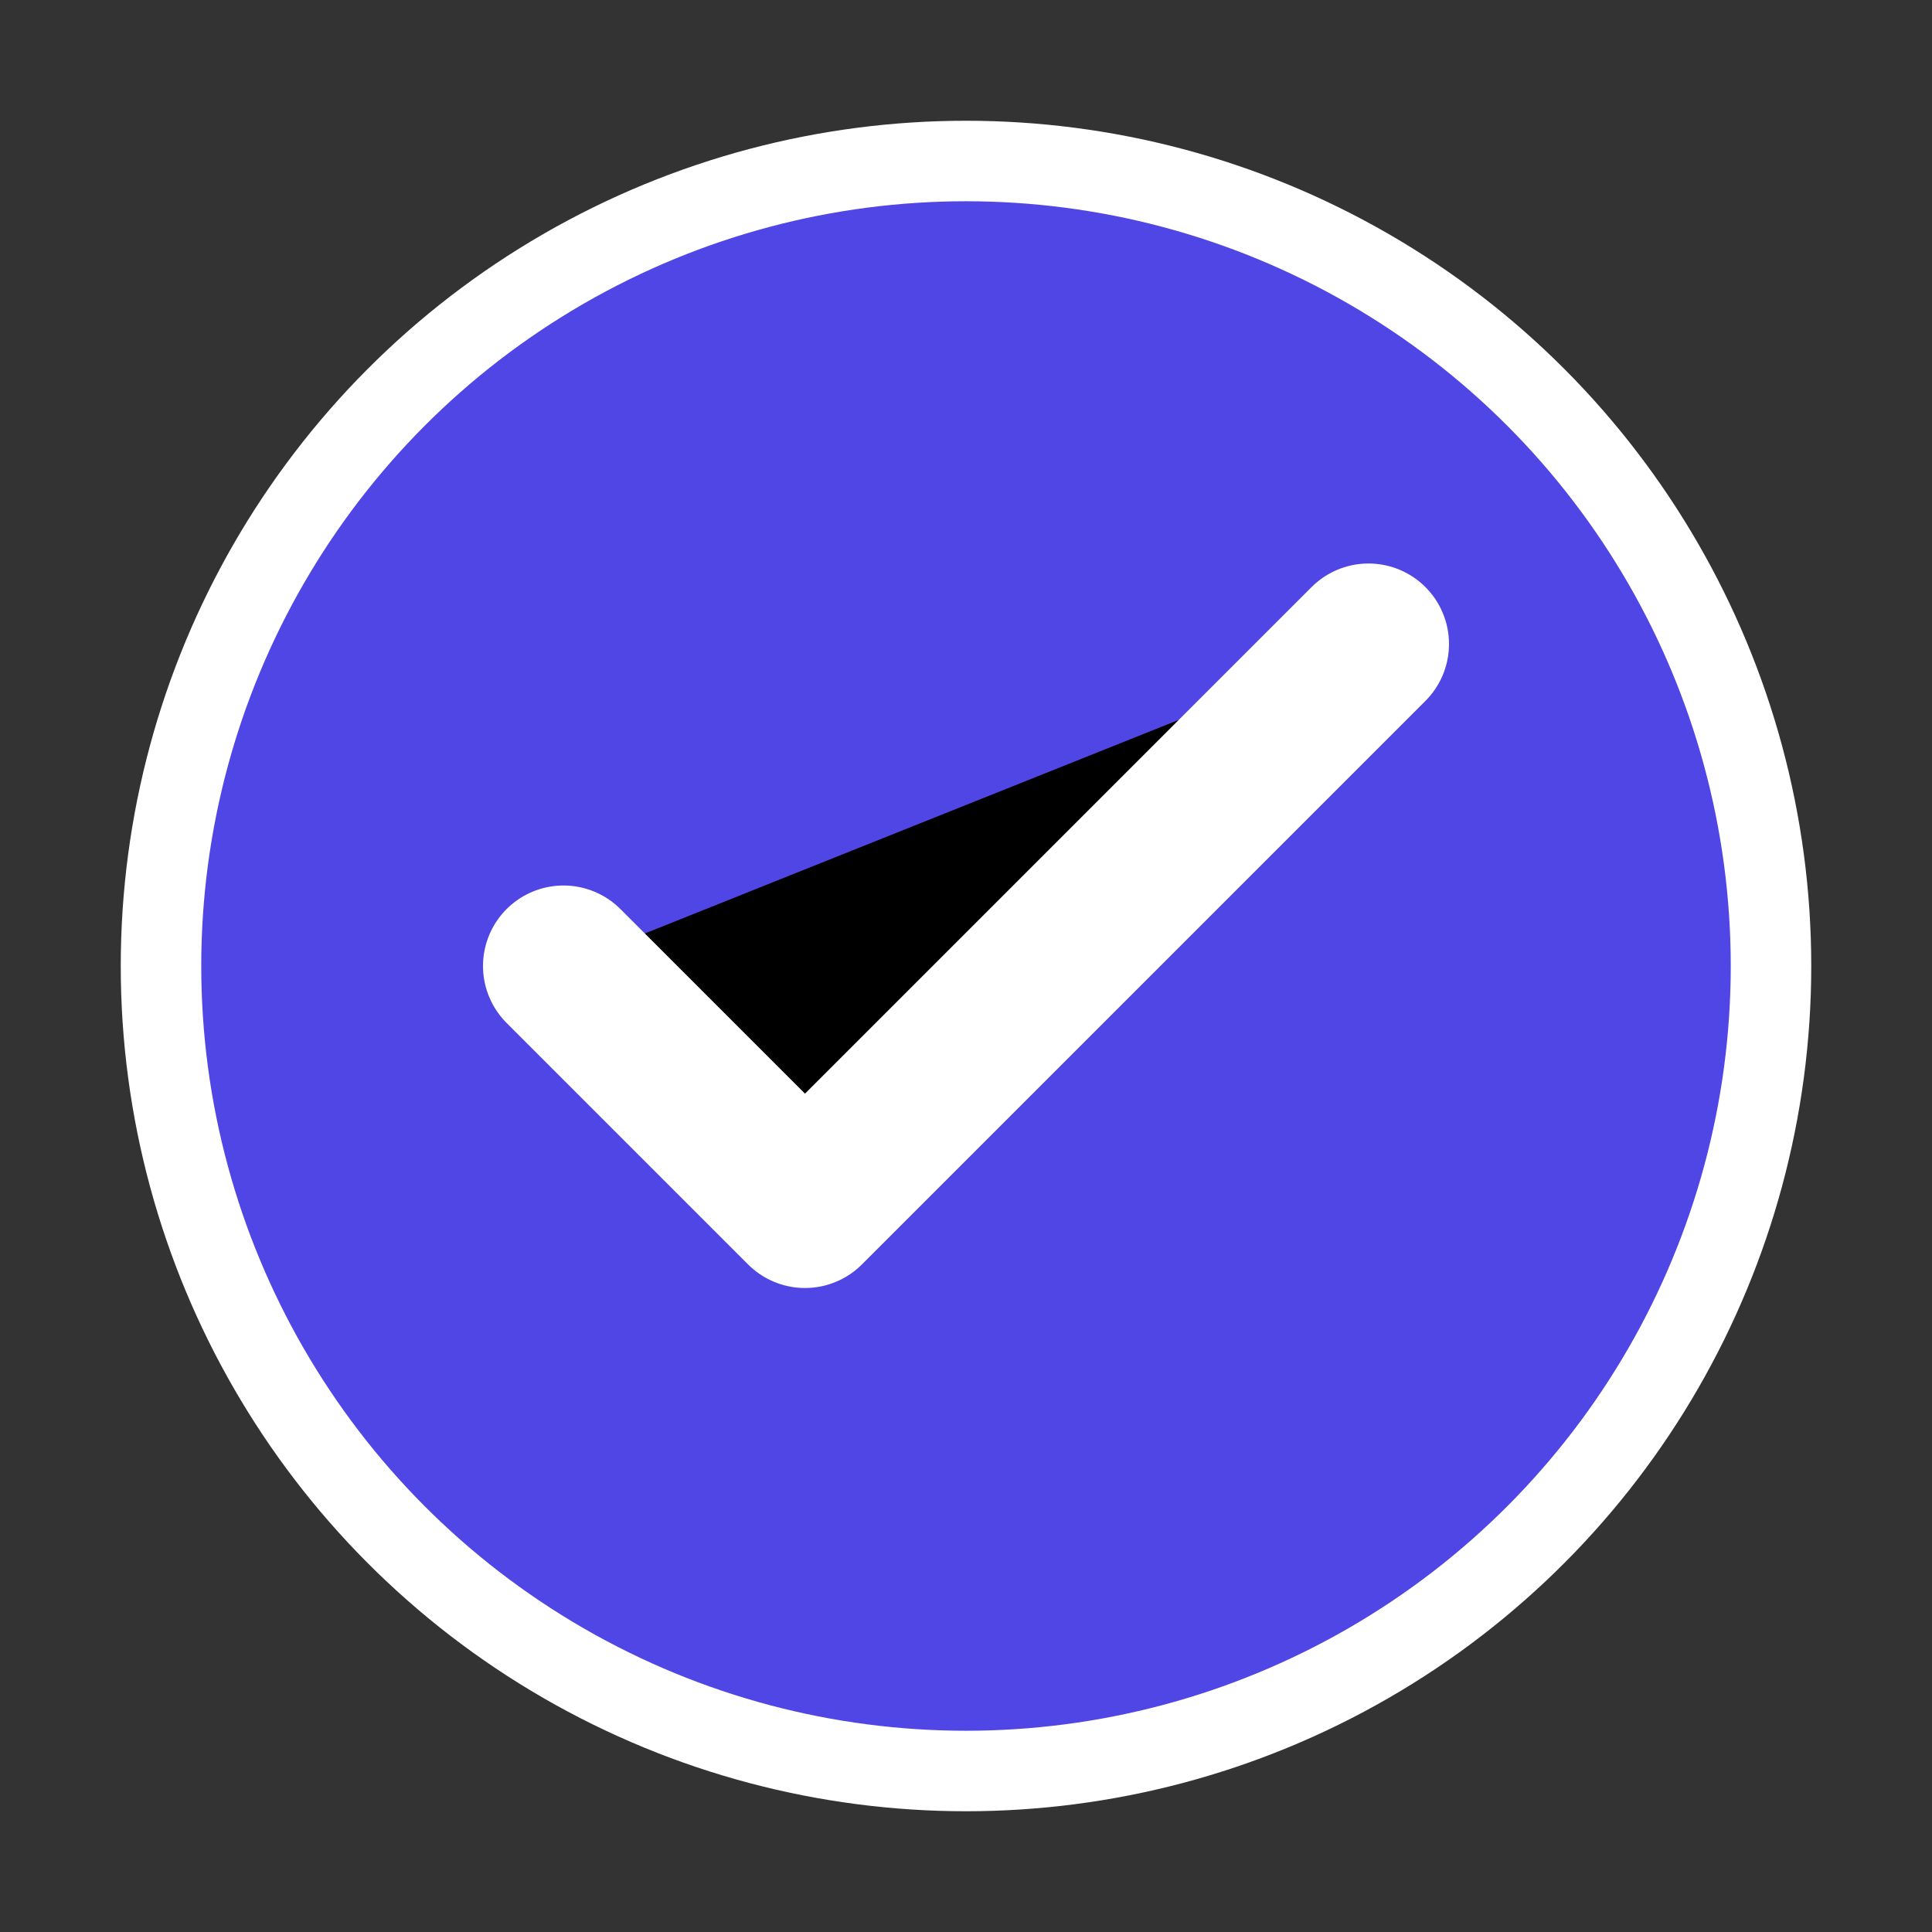<?xml version="1.0" encoding="UTF-8"?>
<svg width="512" height="512" viewBox="0 0 24 24" xmlns="http://www.w3.org/2000/svg">
  <rect x="0" y="0" width="24" height="24" fill="#333333" stroke="none"/>
  <circle cx="12" cy="12" r="10" fill="#4F46E5" stroke="#FFFFFF" stroke-width="1" />
  <path d="M7 12L10 15L17 8" stroke="#FFFFFF" stroke-width="2" stroke-linecap="round" stroke-linejoin="round" />
</svg>
